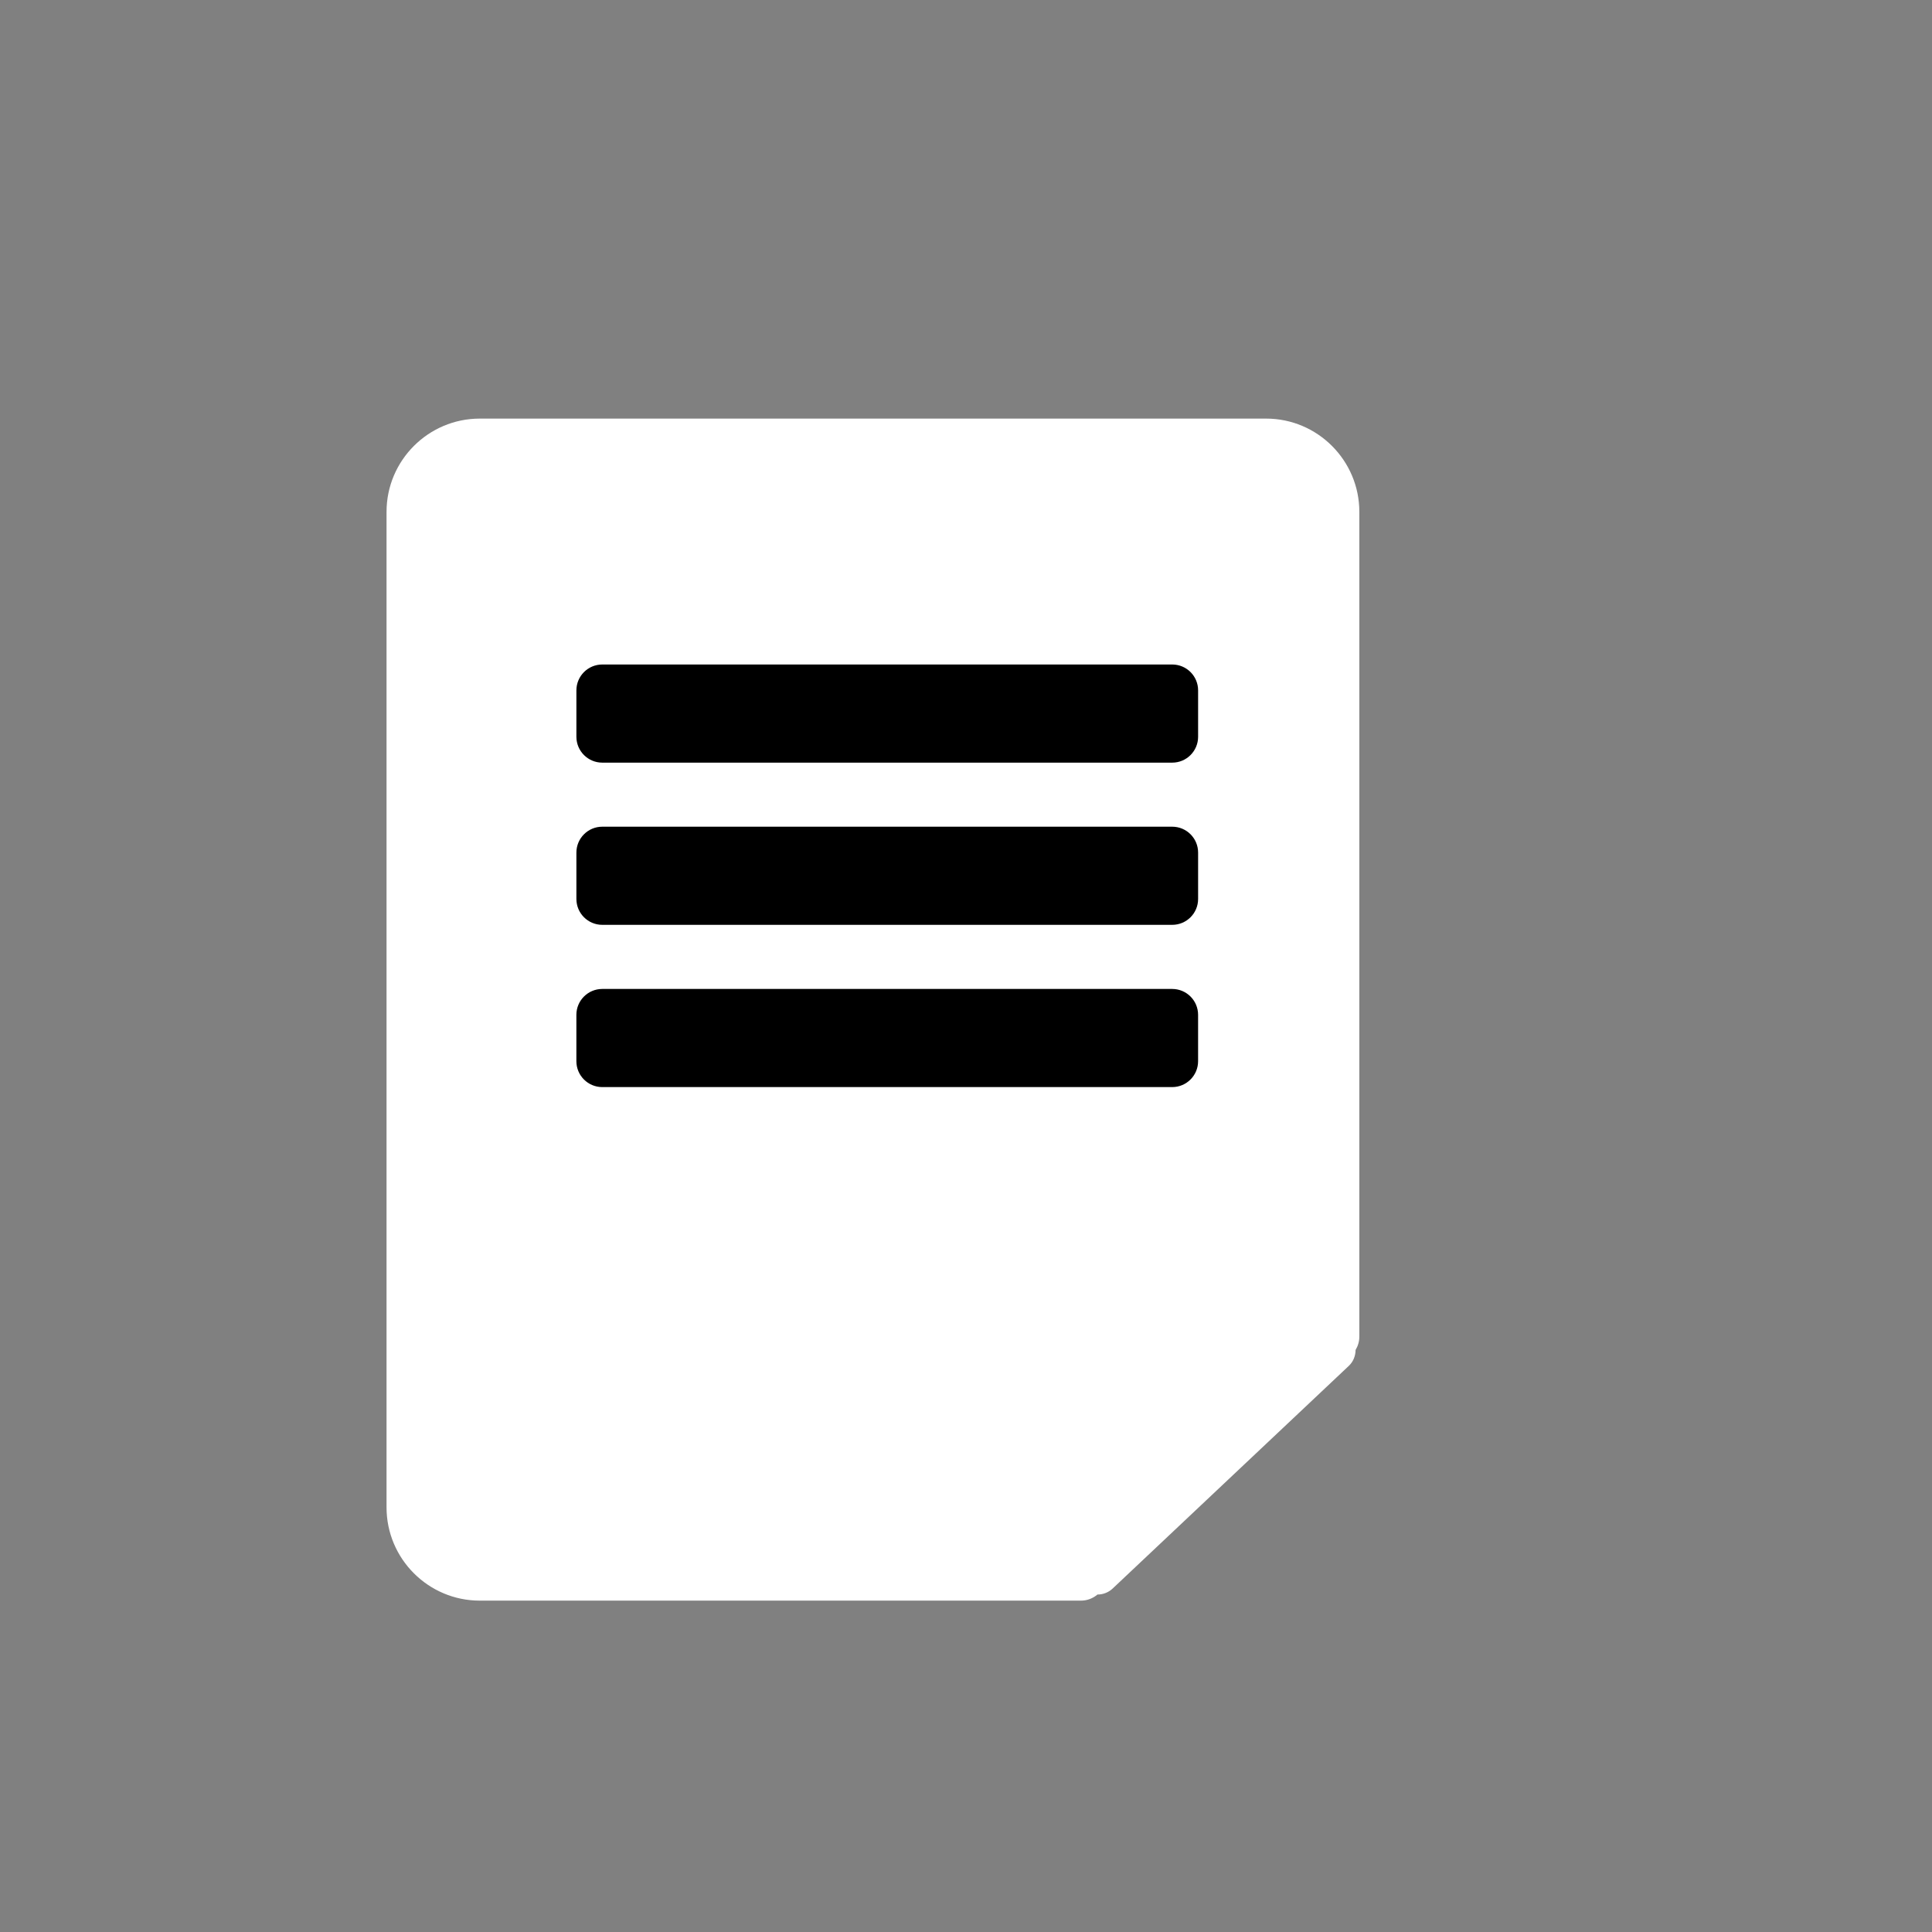 <?xml version="1.0" encoding="utf-8"?>
<!-- Generator: Adobe Illustrator 24.0.1, SVG Export Plug-In . SVG Version: 6.00 Build 0)  -->
<svg version="1.1" id="Camada_1" xmlns="http://www.w3.org/2000/svg" xmlns:xlink="http://www.w3.org/1999/xlink" x="0px" y="0px"
	 viewBox="0 0 1080 1080" style="enable-background:new 0 0 1080 1080;" xml:space="preserve">
<rect x="0" y="0" width="1080" height="1080" fill="#808080" stroke="none"/>
<style type="text/css">
	.st0{fill:#FFFFFF;}
</style>
<path id="XMLID_36597_" class="st0" d="M613.5,891.35h0.04c3.08,0,6.11-1.16,8.45-3.36l132.03-124.48c2.48-2.35,3.73-5.57,3.76-8.88
	c1.3-2.17,2.1-4.7,2.1-7.42V286.13c0-28.74-23.37-52.13-52.11-52.13H268.2c-28.74,0-52.12,23.39-52.12,52.13v556.5
	c0,28.75,23.38,52.13,52.12,52.13h336.07C607.8,894.77,610.99,893.45,613.5,891.35z"/>
<path id="XMLID_36596_" class="st0" d="M625.86,850.5v-47.84c0-19.73,16.06-35.79,35.79-35.79h52.9L625.86,850.5z"/>
<path id="XMLID_36595_" class="st0" d="M589.8,865.83H268.2c-12.79,0-23.2-10.4-23.2-23.2v-556.5c0-12.78,10.41-23.2,23.2-23.2
	h439.58c12.79,0,23.19,10.41,23.19,23.2v446.62H663.4c-40.58,0-73.61,33.02-73.61,73.6V865.83z"/>
<path id="XMLID_36593_" d="M336.68,426.32h318.6c8,0,14.47-6.48,14.47-14.47v-25.92c0-7.99-6.47-14.47-14.47-14.47h-318.6
	c-7.99,0-14.47,6.48-14.47,14.47v25.92C322.21,419.84,328.69,426.32,336.68,426.32z"/>
<rect id="XMLID_36592_" x="339.58" y="388.82" width="312.8" height="20.13"/>
<path id="XMLID_36590_" d="M336.68,516.99h318.6c8,0,14.47-6.47,14.47-14.47v-25.91c0-8-6.47-14.48-14.47-14.48h-318.6
	c-7.99,0-14.47,6.48-14.47,14.48v25.91C322.21,510.52,328.69,516.99,336.68,516.99z"/>
<rect id="XMLID_36589_" x="339.58" y="479.5" width="312.8" height="20.13"/>
<path id="XMLID_36587_" d="M669.74,593.21V567.3c0-7.99-6.47-14.47-14.47-14.47h-318.6c-7.99,0-14.47,6.48-14.47,14.47v25.92
	c0,7.99,6.48,14.47,14.47,14.47h318.6C663.27,607.68,669.74,601.2,669.74,593.21z"/>
<rect id="XMLID_36586_" x="339.58" y="570.19" width="312.8" height="20.13"/>
</svg>
